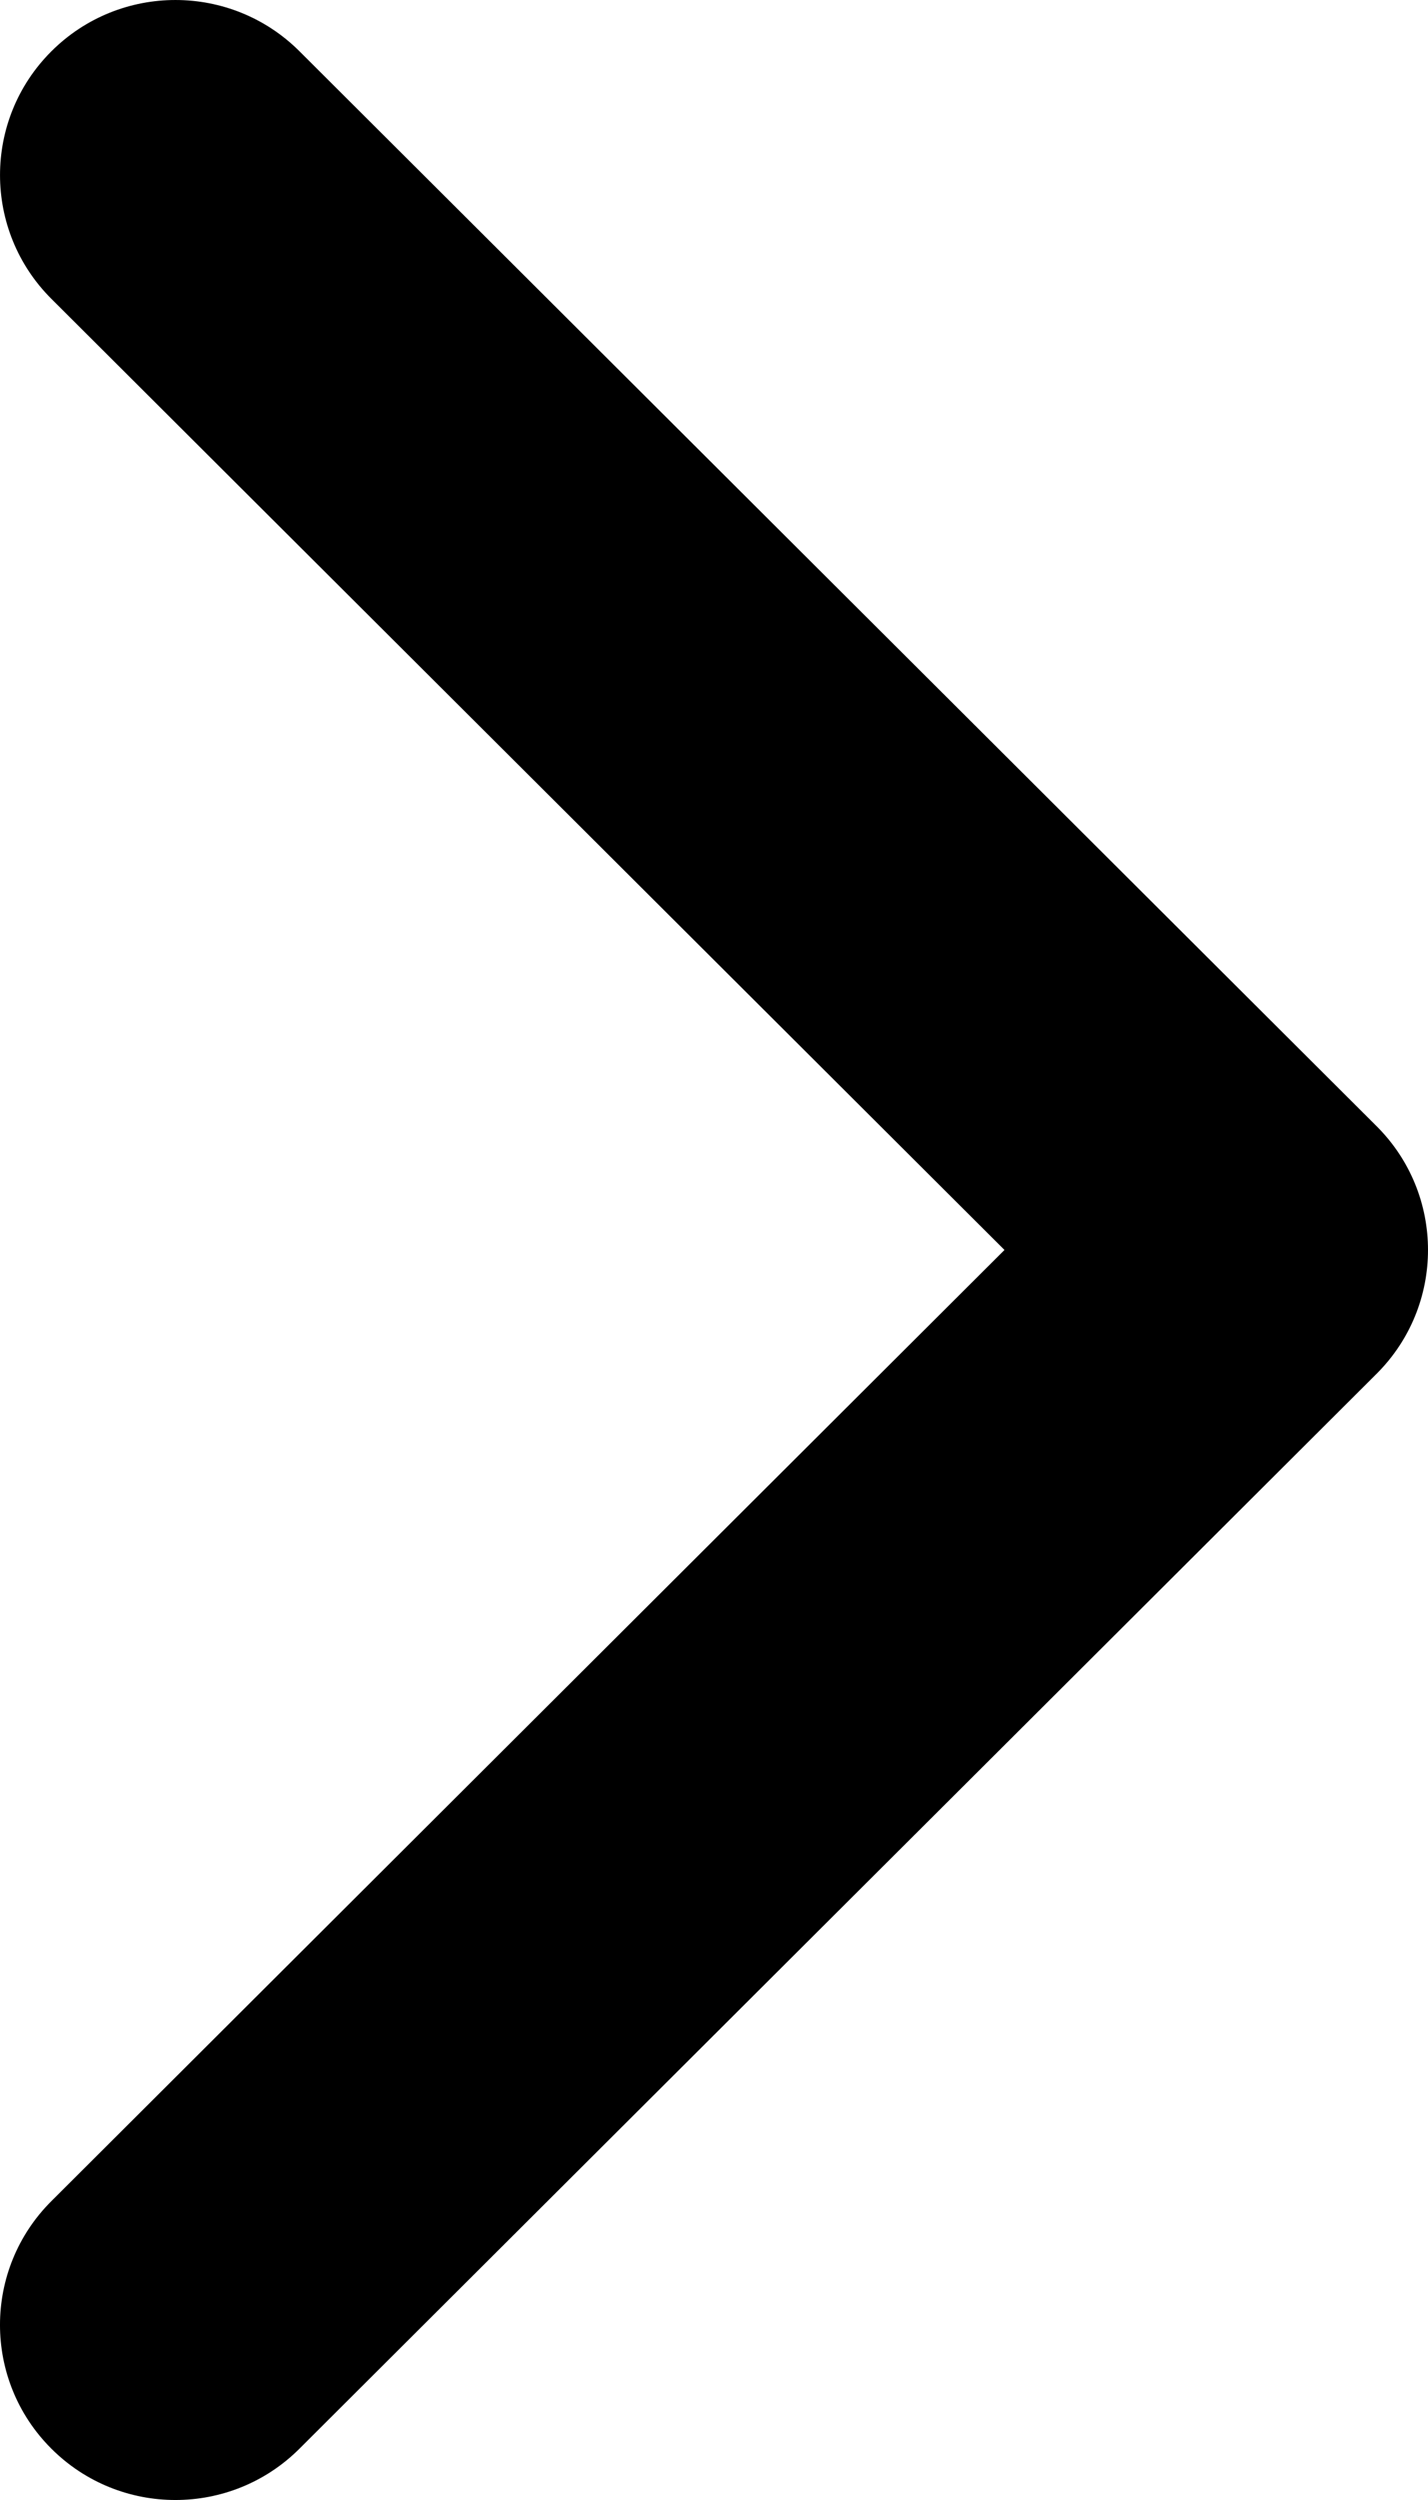 <svg width="52" height="91" viewBox="0 0 52 91" fill="none" xmlns="http://www.w3.org/2000/svg">
<path d="M50.129 50.005L10.905 89.132C8.41 91.623 4.364 91.623 1.871 89.132C-0.624 86.644 -0.624 82.609 1.871 80.121L36.578 45.499L1.872 10.879C-0.623 8.39 -0.623 4.355 1.872 1.867C4.366 -0.622 8.411 -0.622 10.906 1.867L50.13 40.995C51.377 42.239 52 43.869 52 45.499C52 47.13 51.376 48.761 50.129 50.005Z" fill="black"/>
</svg>
